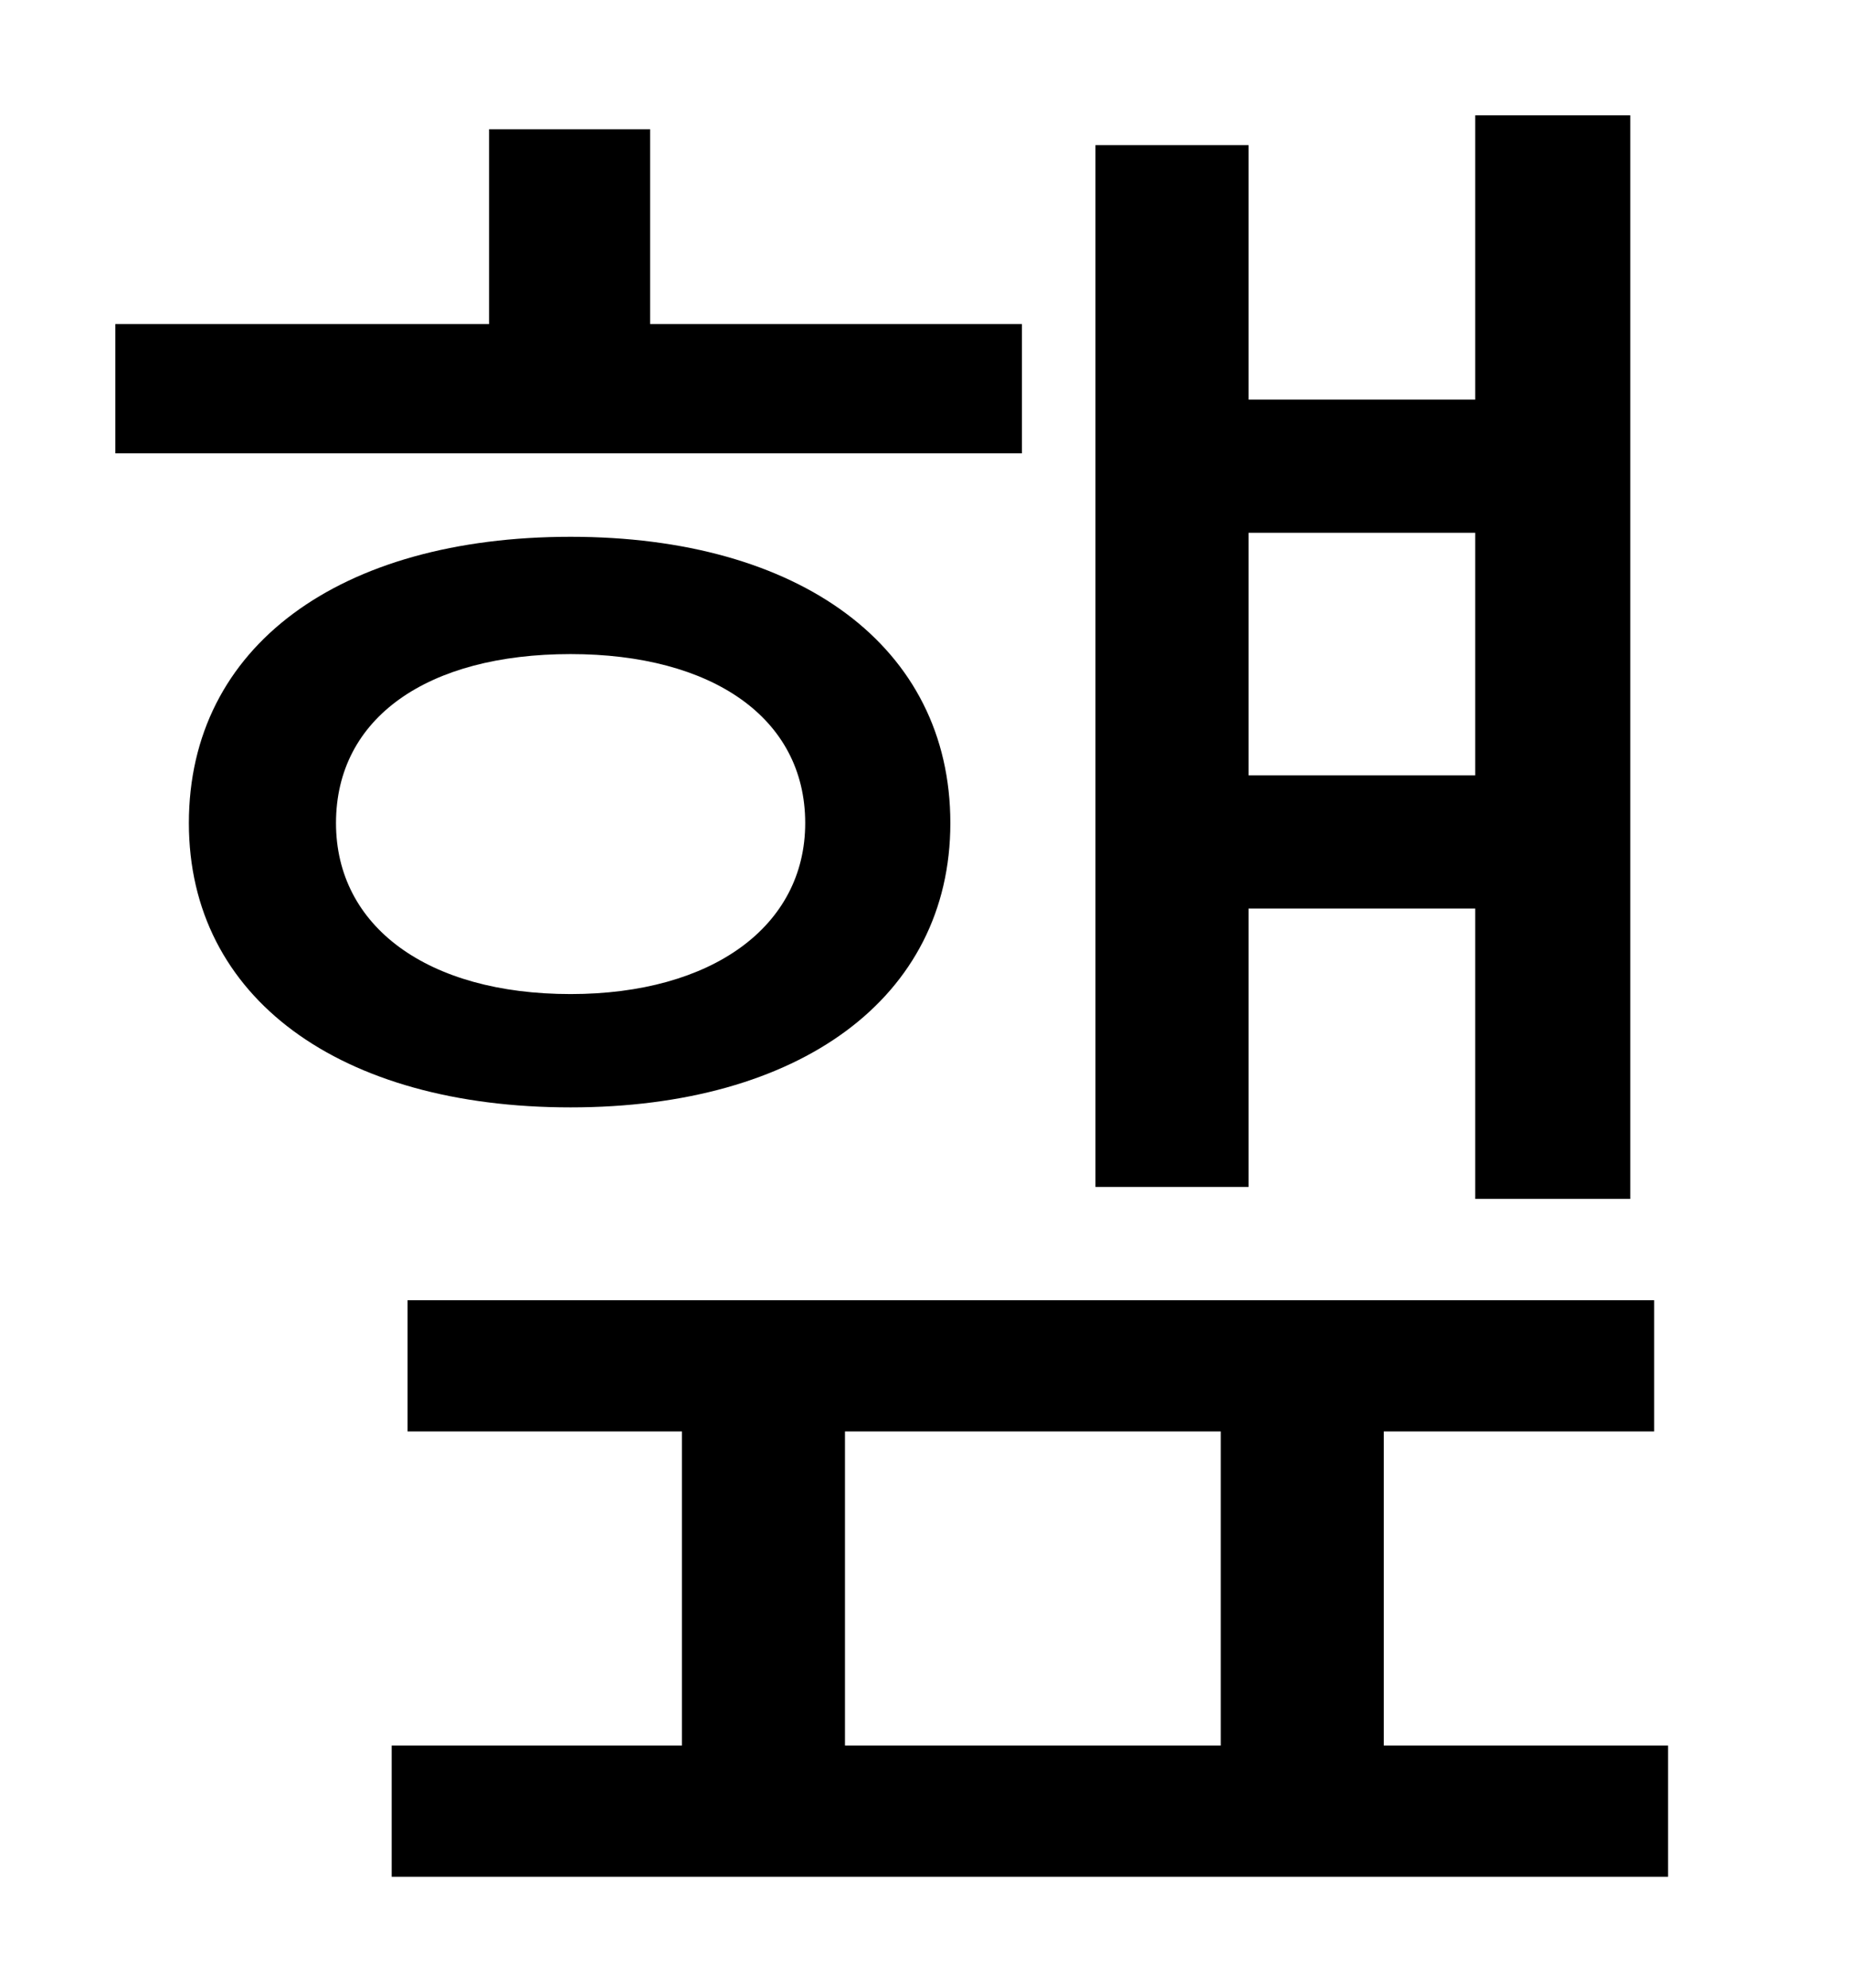 <?xml version="1.0" standalone="no"?>
<!DOCTYPE svg PUBLIC "-//W3C//DTD SVG 1.1//EN" "http://www.w3.org/Graphics/SVG/1.1/DTD/svg11.dtd" >
<svg xmlns="http://www.w3.org/2000/svg" xmlns:xlink="http://www.w3.org/1999/xlink" version="1.1" viewBox="-10 0 930 1000">
   <path fill="currentColor"
d="M732 268h-114v122h114v-122zM618 457v140h-77v-524h77v128h114v-143h78v545h-78v-146h-114zM504 163v65h-456v-65h188v-98h81v98h187zM159 414c0 52 46 86 118 86c71 0 118 -34 118 -86c0 -53 -47 -85 -118 -85c-72 0 -118 32 -118 85zM468 414c0 88 -76 143 -191 143
c-116 0 -192 -55 -192 -143c0 -89 76 -144 192 -144c115 0 191 55 191 144zM415 720v158h189v-158h-189zM686 878h143v66h-642v-66h146v-158h-138v-66h627v66h-136v158z" />
</svg>
